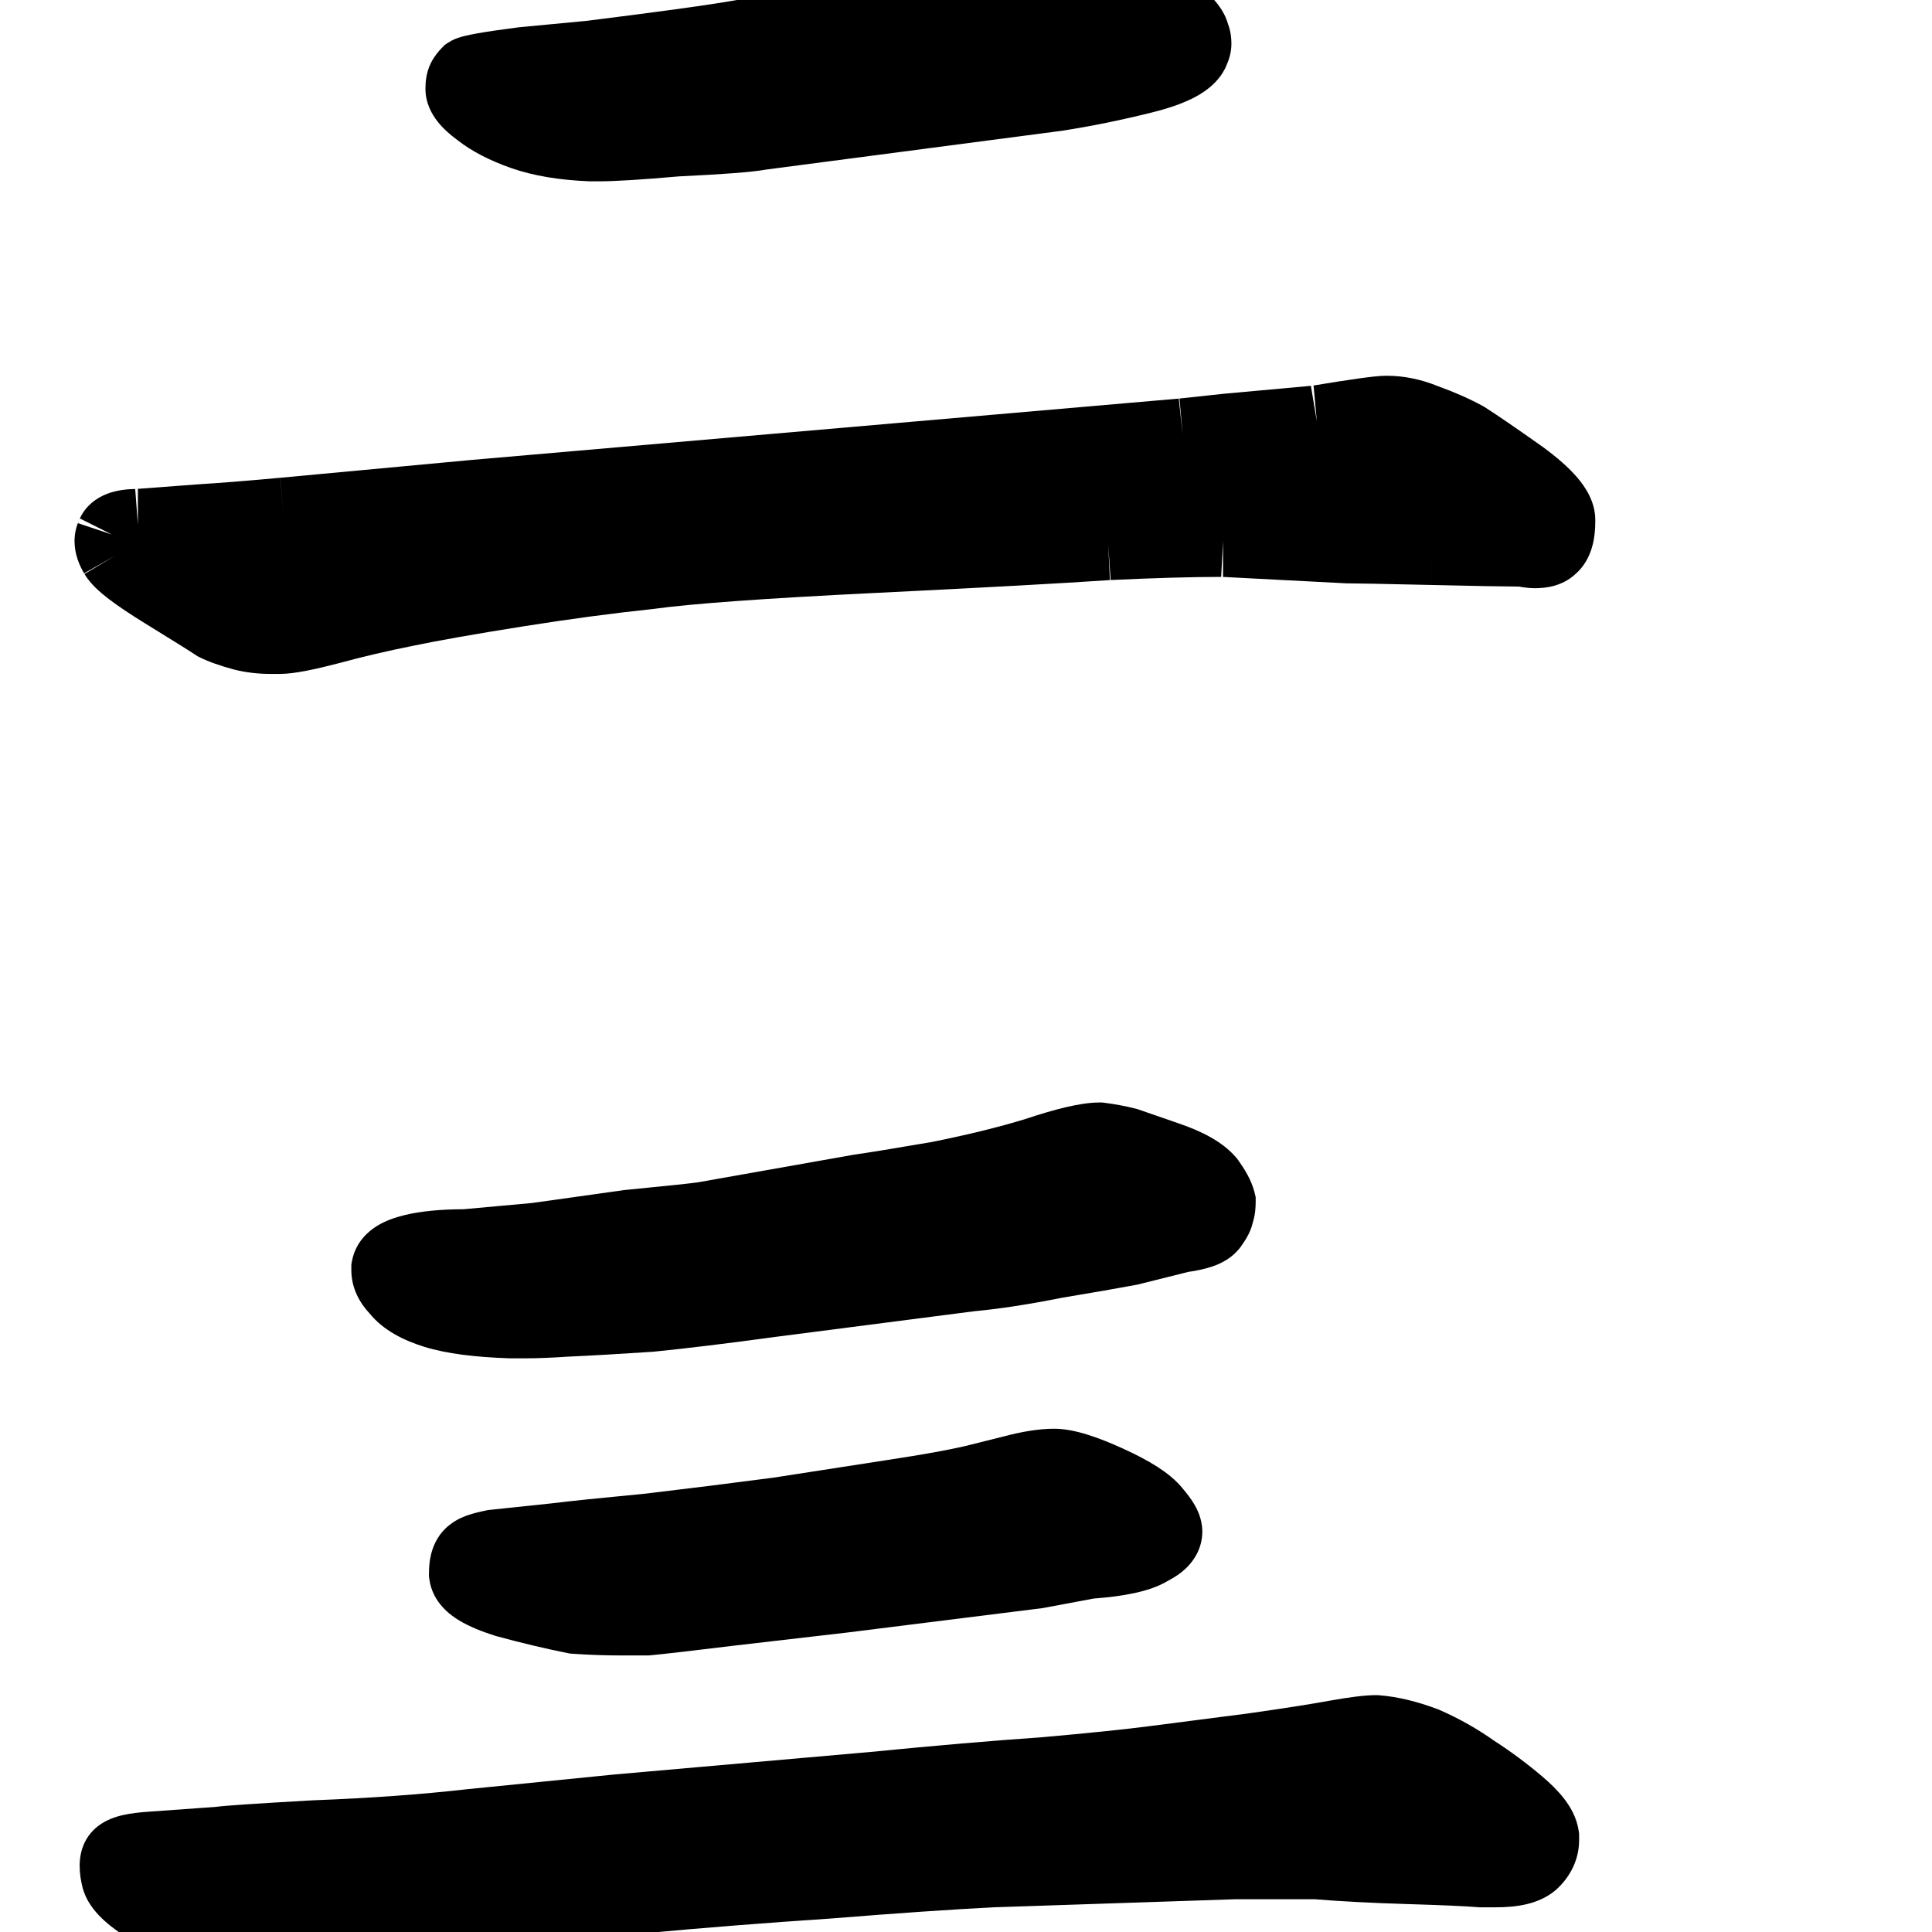 <svg width="350" height="350" viewBox="0 0 350 350" fill="none" xmlns="http://www.w3.org/2000/svg">
<path d="M199.176 199.727C195.675 199.727 190.921 201.002 185.756 202.72C181.022 204.173 175.381 205.565 168.802 206.883C162.019 208.046 157.361 208.805 154.756 209.177L154.632 209.195L126.429 214.189C125.518 214.335 121.288 214.793 113.194 215.582L113.036 215.598L96.361 217.938L83.984 219.063C79.928 219.08 76.238 219.39 73.138 220.165C71.623 220.544 69.883 221.115 68.316 222.079C66.789 223.019 64.467 224.951 63.794 228.314L63.648 229.043V230.078C63.648 233.5 65.275 236.142 66.95 237.938C69.513 241.087 73.271 242.865 76.822 243.975C80.908 245.252 86.193 245.867 92.285 246.07L92.41 246.074H95.172C97.332 246.074 99.927 245.968 102.915 245.77C107.263 245.572 112.37 245.276 118.229 244.886L118.353 244.877L118.477 244.865C124.45 244.268 131.763 243.378 140.396 242.201L140.424 242.197L176.561 237.534C181.139 237.111 186.405 236.293 192.324 235.113C198.141 234.143 202.653 233.358 205.831 232.762L206.051 232.721L215.253 230.42C216.796 230.198 218.36 229.882 219.763 229.387C220.731 229.045 223.377 228.054 225.054 225.449C225.431 224.922 225.829 224.304 226.172 223.618C226.394 223.175 226.727 222.443 226.95 221.502C227.415 220.032 227.477 218.662 227.477 217.773V216.85L227.253 215.954C226.693 213.718 225.381 211.675 224.322 210.191L224.129 209.922L223.913 209.67C221.399 206.736 217.56 204.934 213.977 203.67L213.955 203.662L206.004 200.91L205.682 200.829C203.834 200.367 201.975 200.018 200.106 199.784L199.643 199.727H199.176Z" fill="black"/>
<path fill-rule="evenodd" clip-rule="evenodd" d="M190.973 258.828C188.129 258.828 185.008 259.379 181.775 260.238L174.85 261.969C171.829 262.677 167.201 263.516 160.845 264.479L160.833 264.481L140.105 267.692C132.768 268.657 125.044 269.623 116.931 270.589C108.843 271.36 103.132 271.949 99.882 272.353L88.475 273.554L88.135 273.622C87.013 273.846 85.893 274.113 84.89 274.447L84.888 274.448C84.323 274.636 82.815 275.139 81.417 276.277C79.505 277.76 78.642 279.701 78.247 281.019C77.811 282.473 77.711 283.911 77.711 285.078V285.611L77.786 286.139C78.393 290.387 81.69 292.652 83.142 293.535C85.012 294.673 87.3 295.571 89.675 296.327L89.825 296.374L89.976 296.415C94.42 297.627 98.69 298.645 102.783 299.464L103.247 299.557L103.72 299.59C106.643 299.799 109.654 299.902 112.75 299.902H117.485L117.824 299.872C120.109 299.664 125.307 299.062 133.265 298.092L133.287 298.089L153.491 295.747L188.907 291.32L198.095 289.597C200.858 289.387 203.36 289.068 205.522 288.6C207.512 288.17 209.744 287.507 211.687 286.324C212.743 285.769 213.959 285.003 215.026 283.936C216.234 282.728 217.809 280.542 217.809 277.461C217.809 275.038 216.745 273.171 216.3 272.43C215.74 271.497 215.057 270.608 214.378 269.806C213.038 268.101 211.293 266.771 209.677 265.732C207.903 264.592 205.796 263.496 203.451 262.43C199.185 260.491 194.722 258.828 190.973 258.828ZM90.878 280.681C90.878 280.681 90.885 280.686 90.897 280.695C90.884 280.686 90.878 280.681 90.878 280.681Z" fill="black"/>
<path d="M249.273 307.09C247.176 307.09 244.246 307.499 240.939 308.083L240.899 308.09L240.86 308.097C237.913 308.65 233.086 309.409 226.29 310.381L208.167 312.719C203.844 313.283 197.352 313.954 188.627 314.73C179.962 315.322 169.668 316.205 157.757 317.376L111.169 321.478L84.707 324.124L84.657 324.13C76.283 325.082 67.002 325.753 56.803 326.138L56.733 326.141L56.662 326.145C51.477 326.438 47.416 326.684 44.494 326.882C42.132 327.042 40.161 327.191 39.009 327.342L26.997 328.2L26.979 328.201C25.346 328.311 23.756 328.49 22.354 328.802C21.371 329.02 18.864 329.608 16.919 331.552C15.518 332.954 14.964 334.529 14.727 335.476C14.479 336.468 14.43 337.372 14.43 338.027C14.43 339.407 14.654 340.726 14.947 341.897L14.977 342.018L15.011 342.139C15.801 344.903 17.697 346.857 18.963 347.997C20.418 349.306 22.214 350.555 24.171 351.751L24.225 351.784L24.279 351.816C27.912 353.953 31.912 355.948 36.26 357.812L36.439 357.888L36.622 357.956C40.752 359.477 44.814 360.469 48.59 360.469H49.469C51.194 360.469 52.916 360.345 54.631 360.1C56.352 359.855 60.882 358.896 67.716 357.378C74.423 356.038 81.715 354.694 89.595 353.348C97.624 352.203 106.838 351.147 117.25 350.183C127.726 349.213 138.795 348.339 150.456 347.562L150.508 347.558L150.56 347.554C162.598 346.583 172.455 345.907 180.153 345.521L223.91 344.062H238.125C242.913 344.454 248.513 344.744 254.906 344.938C261.371 345.134 265.576 345.325 267.694 345.501L268.004 345.527H270.953C272.849 345.527 274.776 345.385 276.572 344.957C278.29 344.548 280.551 343.723 282.409 341.866C284.522 339.753 286.07 336.853 286.07 333.34V332.221L285.995 331.693C285.632 329.156 284.363 327.148 283.319 325.806C282.202 324.37 280.805 323.018 279.313 321.755C276.577 319.44 273.728 317.324 270.767 315.411C267.646 313.197 264.313 311.317 260.776 309.769L260.591 309.689L260.403 309.618C256.809 308.271 253.271 307.375 249.849 307.112L249.561 307.09H249.273Z" fill="black"/>
<path d="M189.629 -11.5C186.434 -11.5 183.1 -11.158 179.642 -10.51L179.296 -10.445L166.332 -6.526L166.303 -6.517C163.641 -5.685 158.467 -4.573 150.449 -3.204L150.358 -3.189L150.268 -3.171C142.485 -1.614 136.313 -0.458 131.724 0.307C127.197 1.062 118.758 2.215 106.3 3.773L93.983 4.946L93.875 4.96C90.814 5.355 88.354 5.712 86.546 6.031C85.651 6.188 84.823 6.353 84.122 6.529C83.774 6.616 83.372 6.726 82.968 6.866C82.668 6.97 81.919 7.237 81.141 7.756L80.605 8.113L80.15 8.568C79.39 9.328 78.631 10.273 78.053 11.429C77.179 13.178 77.074 14.98 77.074 16.094C77.074 18.692 78.25 20.717 79.269 22.014C80.285 23.308 81.564 24.416 82.856 25.366C85.537 27.482 88.849 29.122 92.544 30.426C96.663 31.88 101.452 32.63 106.752 32.843L106.882 32.848H108.477C111.508 32.848 116.407 32.533 122.979 31.955C130.674 31.587 136.171 31.201 138.805 30.717L192.304 23.701L192.375 23.69C197.669 22.876 203.139 21.76 208.784 20.349C211.764 19.604 214.494 18.684 216.705 17.472C218.633 16.414 221.193 14.573 222.335 11.471C222.794 10.403 223.082 9.197 223.082 7.891C223.082 6.855 222.945 5.624 222.471 4.363C221.717 1.741 219.981 -0.18 218.399 -1.497C216.45 -3.122 213.327 -4.705 209.847 -6.252L209.788 -6.278L209.729 -6.303C205.981 -7.881 202.937 -9.101 200.639 -9.937L200.557 -9.967L200.473 -9.995C197.252 -11.069 193.573 -11.5 189.629 -11.5Z" fill="black"/>
<path fill-rule="evenodd" clip-rule="evenodd" d="M251.152 68.07C249.938 68.07 248.092 68.291 246.079 68.572C243.947 68.87 241.156 69.306 237.726 69.877L221.801 71.324L213.611 72.202L85.335 83.331L50.759 86.554L51.348 93.027L50.744 86.555L50.752 86.555C44.328 87.139 39.53 87.521 36.318 87.71L36.265 87.713L24.719 88.579C23.069 88.596 21.212 88.78 19.476 89.431C17.645 90.118 15.391 91.572 14.297 94.315C13.808 95.41 13.5 96.656 13.5 98.008C13.5 100.364 14.357 102.396 15.277 103.942C16.386 105.839 18.255 107.4 19.707 108.513C21.422 109.827 23.633 111.301 26.261 112.919C31.381 116.069 34.387 117.95 35.437 118.651L35.774 118.875L36.136 119.056C37.865 119.92 39.995 120.639 42.313 121.271L42.38 121.289L42.447 121.306C44.57 121.837 46.763 122.086 49.004 122.086H50.762C53.295 122.086 57.127 121.254 61.484 120.118L61.519 120.109L61.554 120.099C65.691 118.971 70.135 117.93 74.888 116.979L74.913 116.974L74.939 116.969C79.475 116.024 85.997 114.871 94.556 113.509C103.055 112.157 110.948 111.099 118.239 110.331L118.346 110.32L118.453 110.305C125.154 109.375 138.351 108.408 158.307 107.43C178.179 106.456 192.469 105.673 201.137 105.083C209.167 104.702 215.913 104.512 221.395 104.508L243.952 105.68H244.121C245.59 105.68 250.57 105.775 259.204 105.971C266.981 106.152 272.318 106.251 275.148 106.264C276.109 106.434 277.125 106.559 278.105 106.559C280.057 106.559 283.009 106.198 285.362 104.034C288.56 101.277 289 97.138 289 94.492V94.199C289 90.866 287.192 88.218 285.764 86.542C284.184 84.688 282.059 82.861 279.625 81.062L279.572 81.023L279.519 80.985C274.824 77.66 271.293 75.235 268.997 73.774L268.813 73.656L268.62 73.552C266.168 72.214 263.459 71.025 260.521 69.968C257.502 68.732 254.366 68.07 251.152 68.07ZM259.355 99.473L259.208 105.971L259.204 105.971L259.355 99.473ZM221.562 98.008V104.508L221.395 104.508L221.225 104.499L221.562 98.008ZM200.762 98.594L201.071 105.086L201.137 105.083L201.204 105.079L200.762 98.594ZM20.879 100.645L15.305 103.989L15.277 103.942C15.263 103.918 15.249 103.894 15.235 103.869L20.879 100.645ZM20.293 96.836L14.479 93.929C14.416 94.056 14.355 94.184 14.297 94.315C14.236 94.466 14.18 94.621 14.127 94.781L20.293 96.836ZM24.98 95.078V88.578C24.894 88.578 24.807 88.579 24.719 88.579L24.494 88.596L24.98 95.078ZM214.238 78.672L213.546 72.209L213.611 72.202L213.676 72.196L214.238 78.672ZM238.555 76.328L237.966 69.855L237.726 69.877L237.486 69.917L238.555 76.328Z" fill="black"/>
</svg>
